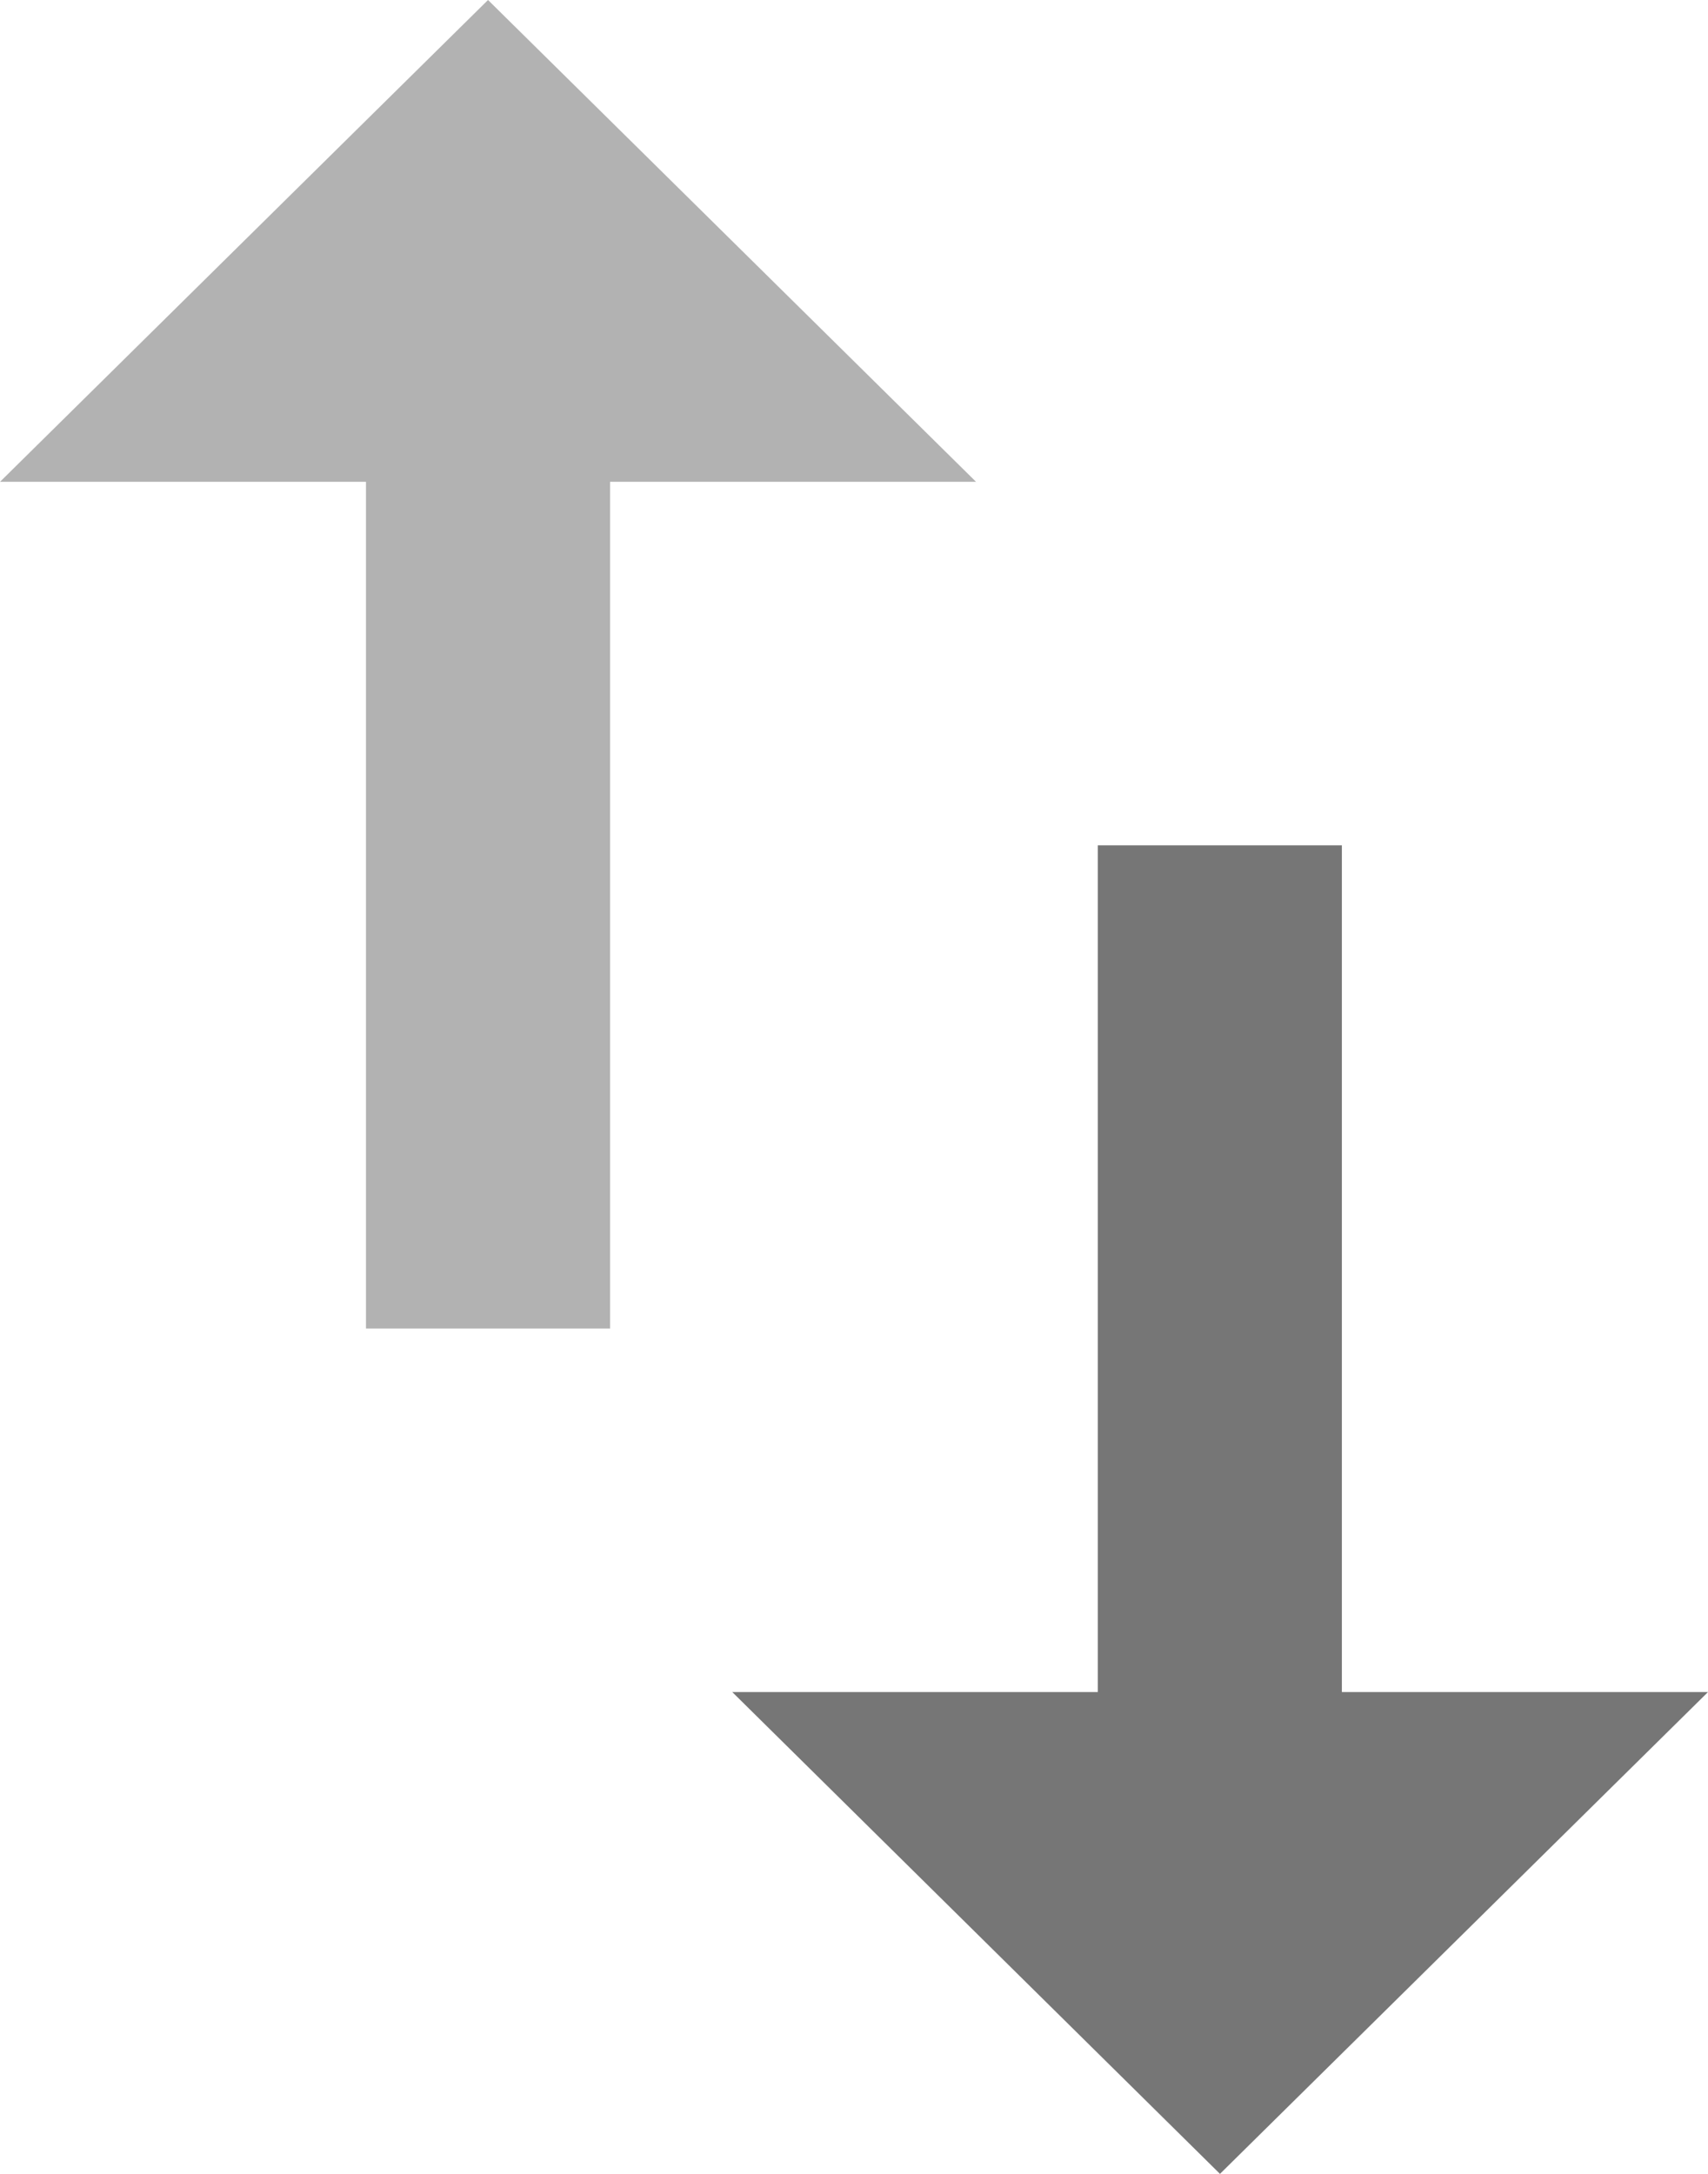 <svg xmlns="http://www.w3.org/2000/svg" width="11" height="14" viewBox="0 0 11 14">
    <g fill="none" fill-rule="evenodd">
        <path fill="#B2B2B2" d="M3.143 0L0 3.103h2.357v5.453h1.572V3.103h2.357z"/>
        <path fill="#767676" d="M7.07 5.444v5.453H4.716L7.857 14 11 10.897H8.642V5.444z"/>
    </g>
</svg>
